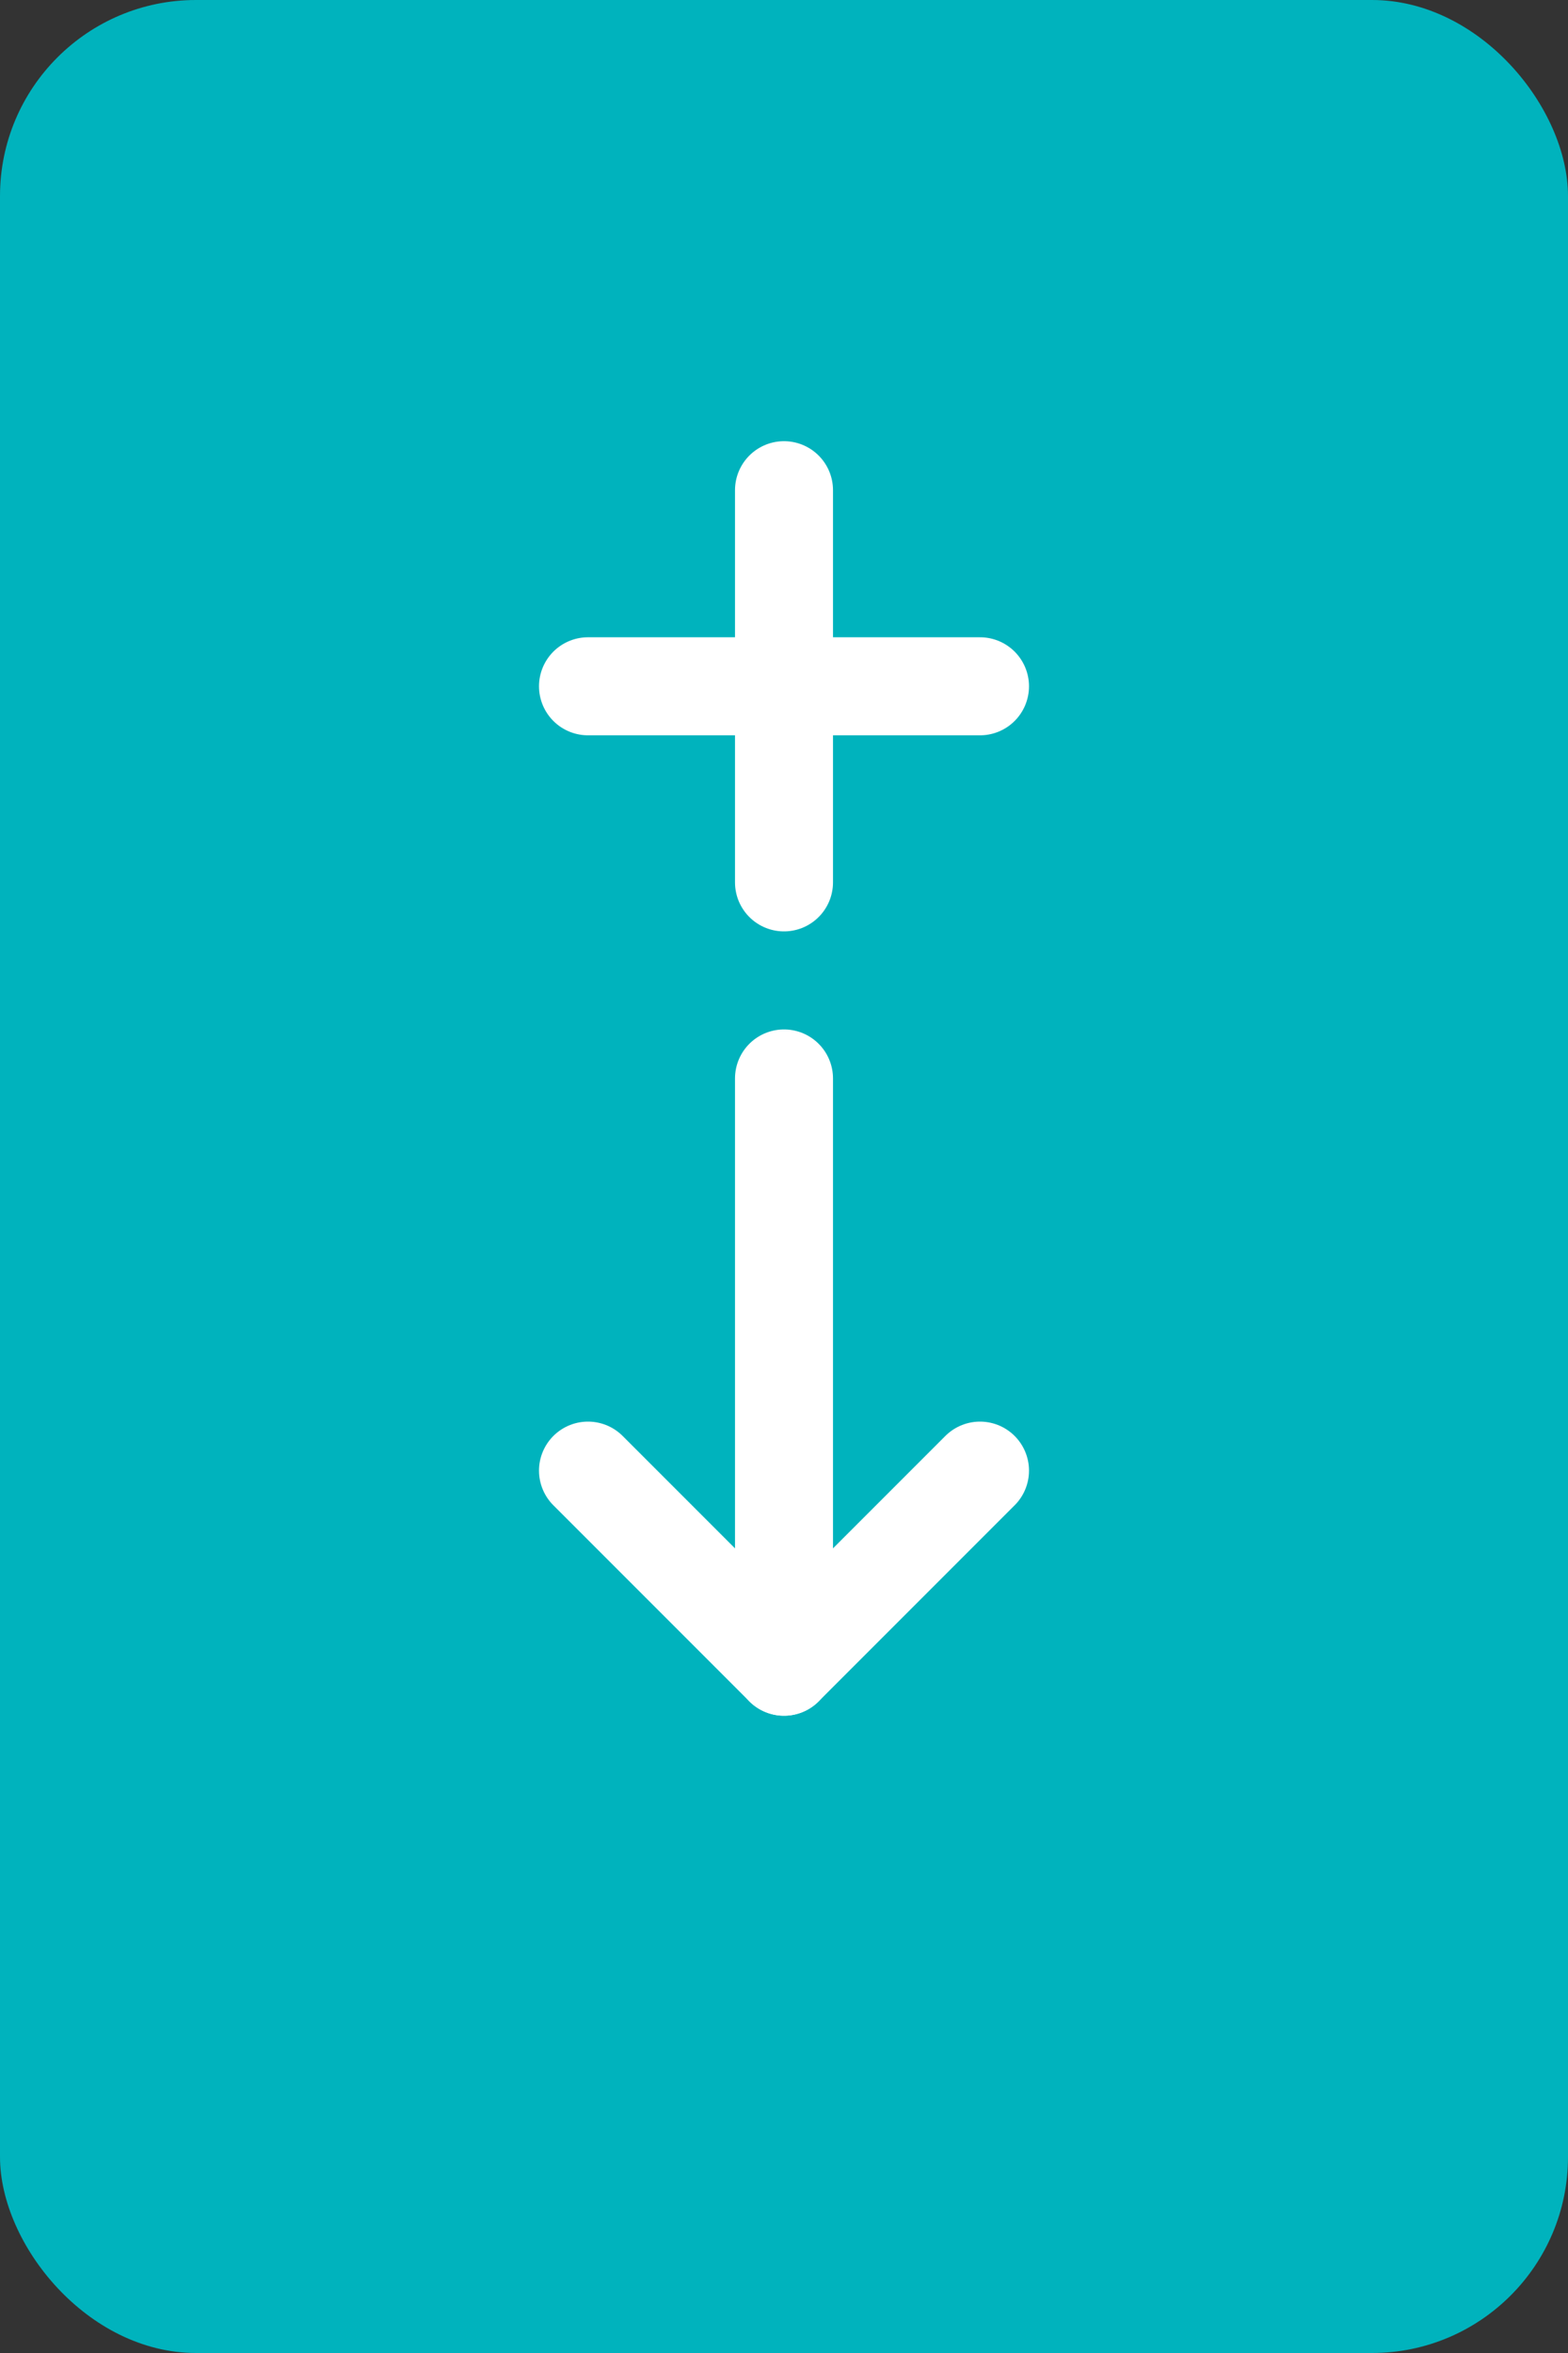 <svg width="128" height="192" viewBox="0 0 128 192" xmlns="http://www.w3.org/2000/svg">
  <rect x="0" y="0" width="128" height="192" fill="#333333" stroke="none"/>
  <rect x="0" y="0" width="128" height="192" rx="16" fill="#00B3BD"/>
  <!-- Plus symbol -->
  <line x1="64" y1="40" x2="64" y2="72" stroke="white" stroke-width="8" stroke-linecap="round"/>
  <line x1="48" y1="56" x2="80" y2="56" stroke="white" stroke-width="8" stroke-linecap="round"/>
  <!-- Down arrow -->
  <line x1="64" y1="88" x2="64" y2="136" stroke="white" stroke-width="8" stroke-linecap="round"/>
  <polyline points="48,120 64,136 80,120" fill="none" stroke="white" stroke-width="8" stroke-linecap="round" stroke-linejoin="round"/>
</svg>
